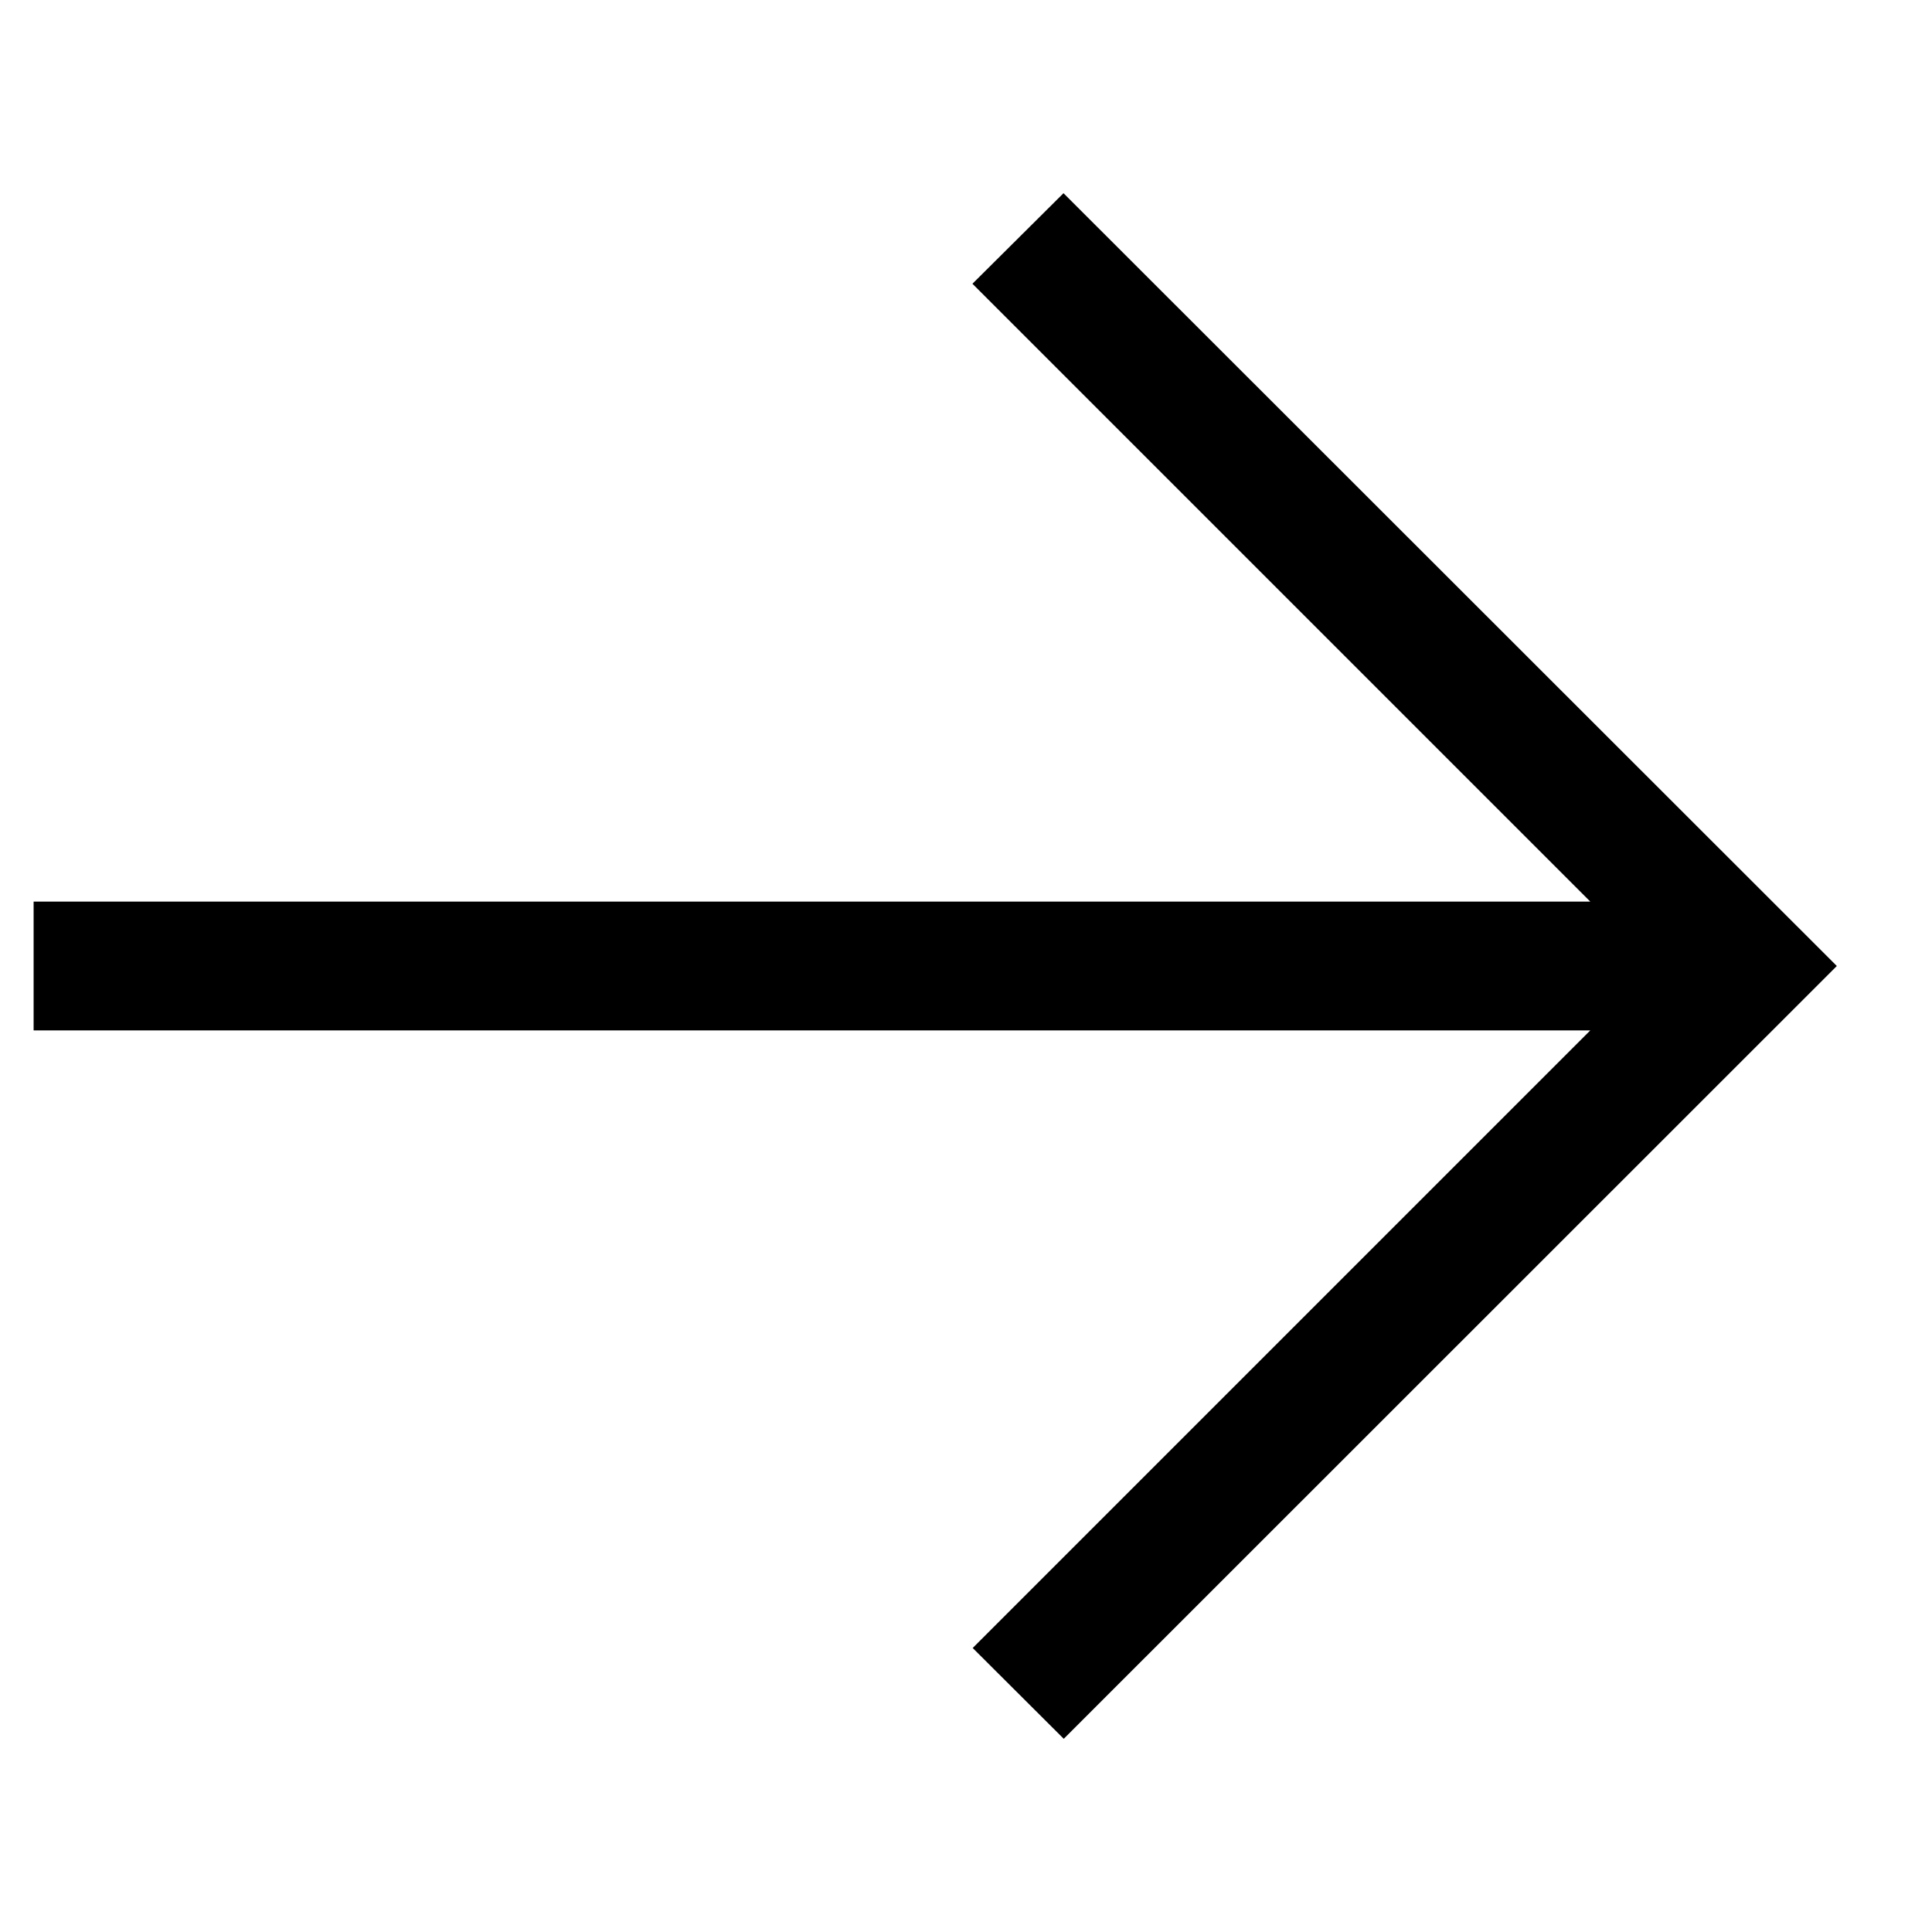 <svg width="15" height="15" viewBox="0 0 15 15" fill="none" xmlns="http://www.w3.org/2000/svg">
<g clip-path="url(#clip0)">
<path d="M8.257 1.5L14.261 7.5L8.259 13.5L7.552 12.795L12.347 8H0.261V7H12.347L7.55 2.203L8.257 1.5Z" fill="black"/>
</g>
<defs>
<clipPath id="clip0">
<rect width="14" height="14" fill="white" transform="matrix(-1 0 0 1 14.261 0.5)"/>
</clipPath>
</defs>
</svg>
